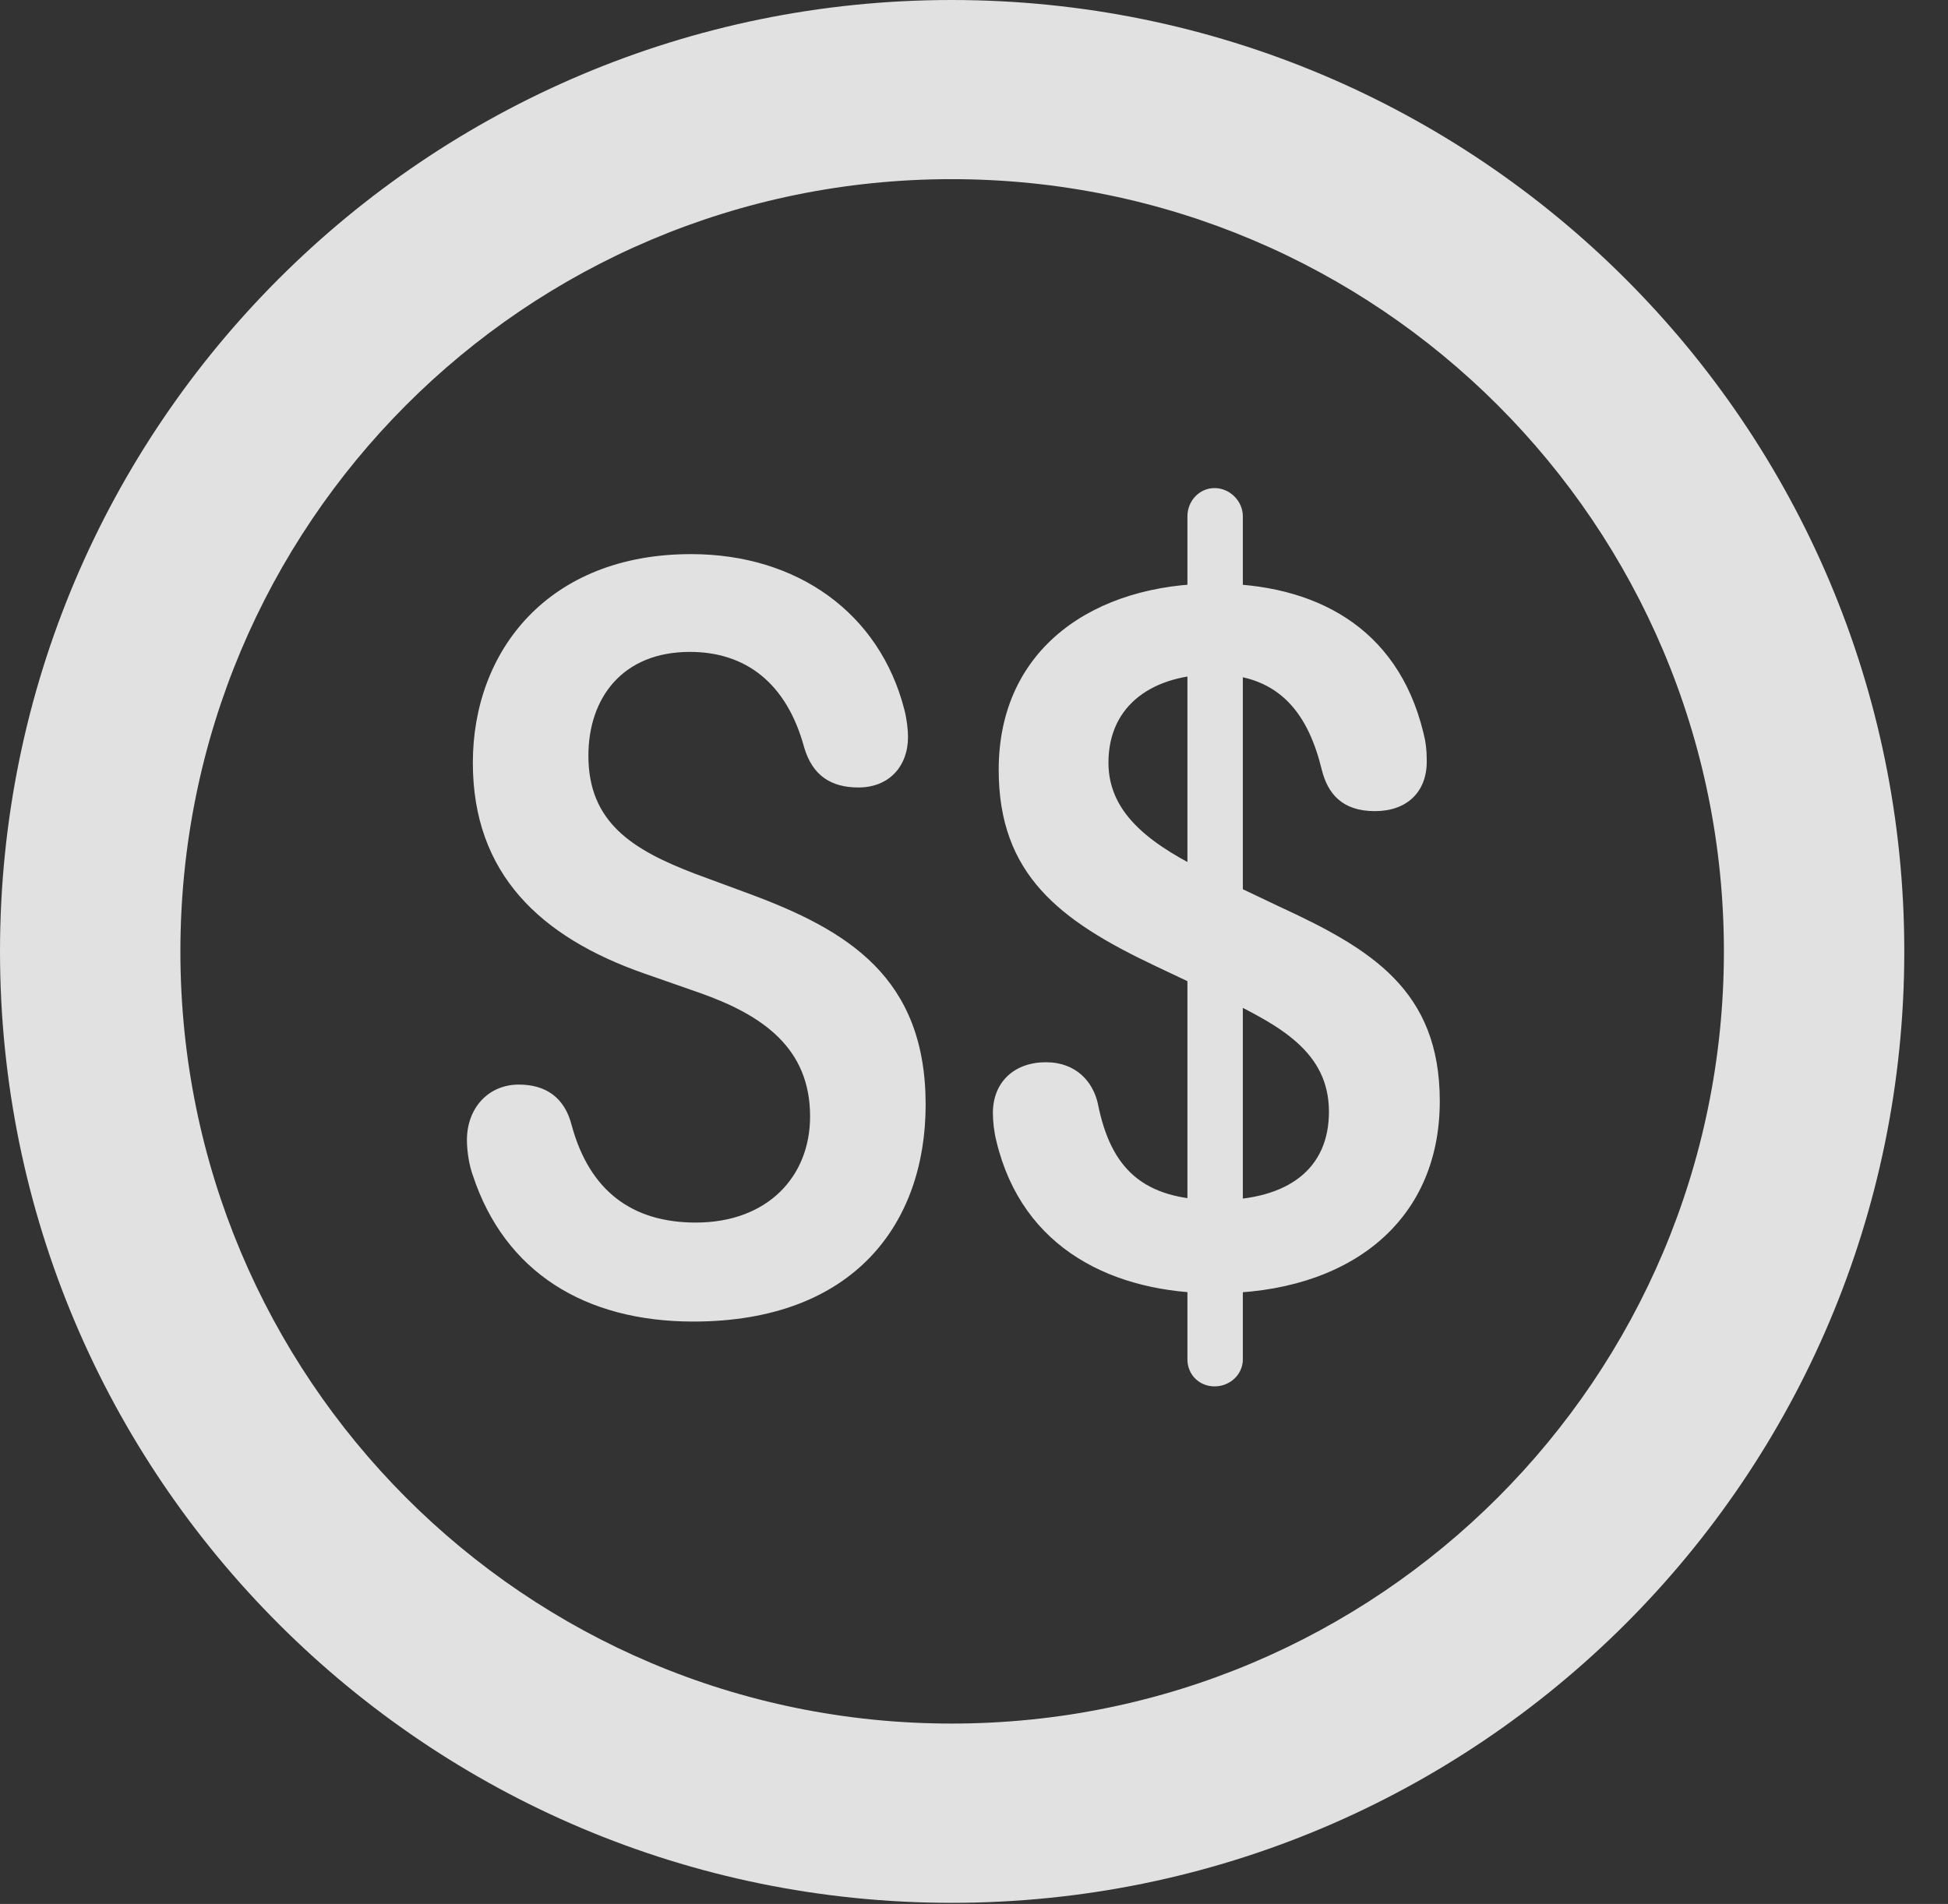 <?xml version="1.0" encoding="UTF-8"?>
<!--Generator: Apple Native CoreSVG 326-->
<!DOCTYPE svg
PUBLIC "-//W3C//DTD SVG 1.1//EN"
       "http://www.w3.org/Graphics/SVG/1.1/DTD/svg11.dtd">
<svg version="1.1" xmlns="http://www.w3.org/2000/svg" xmlns:xlink="http://www.w3.org/1999/xlink" viewBox="0 0 16.133 15.771">
 <rect x="0" y="0" width="16.133" height="15.771" fill="#333333" stroke="none"/>
 <g>
  <rect height="15.771" opacity="0" width="16.133" x="0" y="0"/>
  <path d="M7.881 15.762C12.236 15.762 15.771 12.236 15.771 7.881C15.771 3.525 12.236 0 7.881 0C3.535 0 0 3.525 0 7.881C0 12.236 3.535 15.762 7.881 15.762ZM7.881 14.277C4.346 14.277 1.494 11.416 1.494 7.881C1.494 4.346 4.346 1.484 7.881 1.484C11.416 1.484 14.277 4.346 14.277 7.881C14.277 11.416 11.416 14.277 7.881 14.277Z" fill="white" fill-opacity="0.85"/>
  <path d="M5.742 10.947C7.07 10.947 7.666 10.137 7.666 9.15C7.666 8.096 7.021 7.705 6.201 7.402L5.752 7.236C5.244 7.041 4.873 6.816 4.873 6.26C4.873 5.781 5.156 5.4 5.713 5.4C6.172 5.4 6.514 5.654 6.66 6.191C6.729 6.426 6.885 6.523 7.109 6.523C7.363 6.523 7.52 6.348 7.52 6.104C7.52 6.045 7.51 5.957 7.49 5.879C7.285 5.078 6.602 4.59 5.723 4.59C4.541 4.59 3.916 5.391 3.916 6.318C3.916 7.236 4.473 7.764 5.342 8.066L5.791 8.223C6.318 8.408 6.709 8.682 6.709 9.248C6.709 9.746 6.357 10.127 5.762 10.127C5.234 10.127 4.883 9.863 4.736 9.326C4.678 9.092 4.521 8.984 4.297 8.984C4.043 8.984 3.867 9.18 3.867 9.443C3.867 9.541 3.887 9.658 3.916 9.736C4.18 10.537 4.844 10.947 5.742 10.947ZM10.068 10.713C11.152 10.713 11.924 10.137 11.924 9.121C11.924 8.203 11.357 7.861 10.596 7.51L10.02 7.236C9.561 7.012 9.18 6.758 9.18 6.318C9.18 5.83 9.561 5.586 10.059 5.586C10.615 5.586 10.84 5.938 10.947 6.377C10.996 6.572 11.113 6.719 11.387 6.719C11.65 6.719 11.816 6.562 11.816 6.309C11.816 6.201 11.807 6.143 11.787 6.064C11.572 5.186 10.879 4.834 10.059 4.834C9.072 4.834 8.271 5.361 8.271 6.377C8.271 7.246 8.779 7.627 9.561 7.998L10.137 8.271C10.596 8.496 11.006 8.711 11.006 9.209C11.006 9.678 10.674 9.941 10.078 9.941C9.463 9.941 9.199 9.678 9.092 9.141C9.053 8.965 8.916 8.799 8.662 8.799C8.398 8.799 8.223 8.965 8.223 9.219C8.223 9.287 8.232 9.375 8.252 9.453C8.467 10.352 9.229 10.713 10.068 10.713ZM10.059 11.484C10.185 11.484 10.293 11.387 10.293 11.26L10.293 4.277C10.293 4.15 10.185 4.043 10.059 4.043C9.932 4.043 9.834 4.15 9.834 4.277L9.834 11.26C9.834 11.387 9.932 11.484 10.059 11.484Z" fill="white" fill-opacity="0.85"/>
 </g>
</svg>
